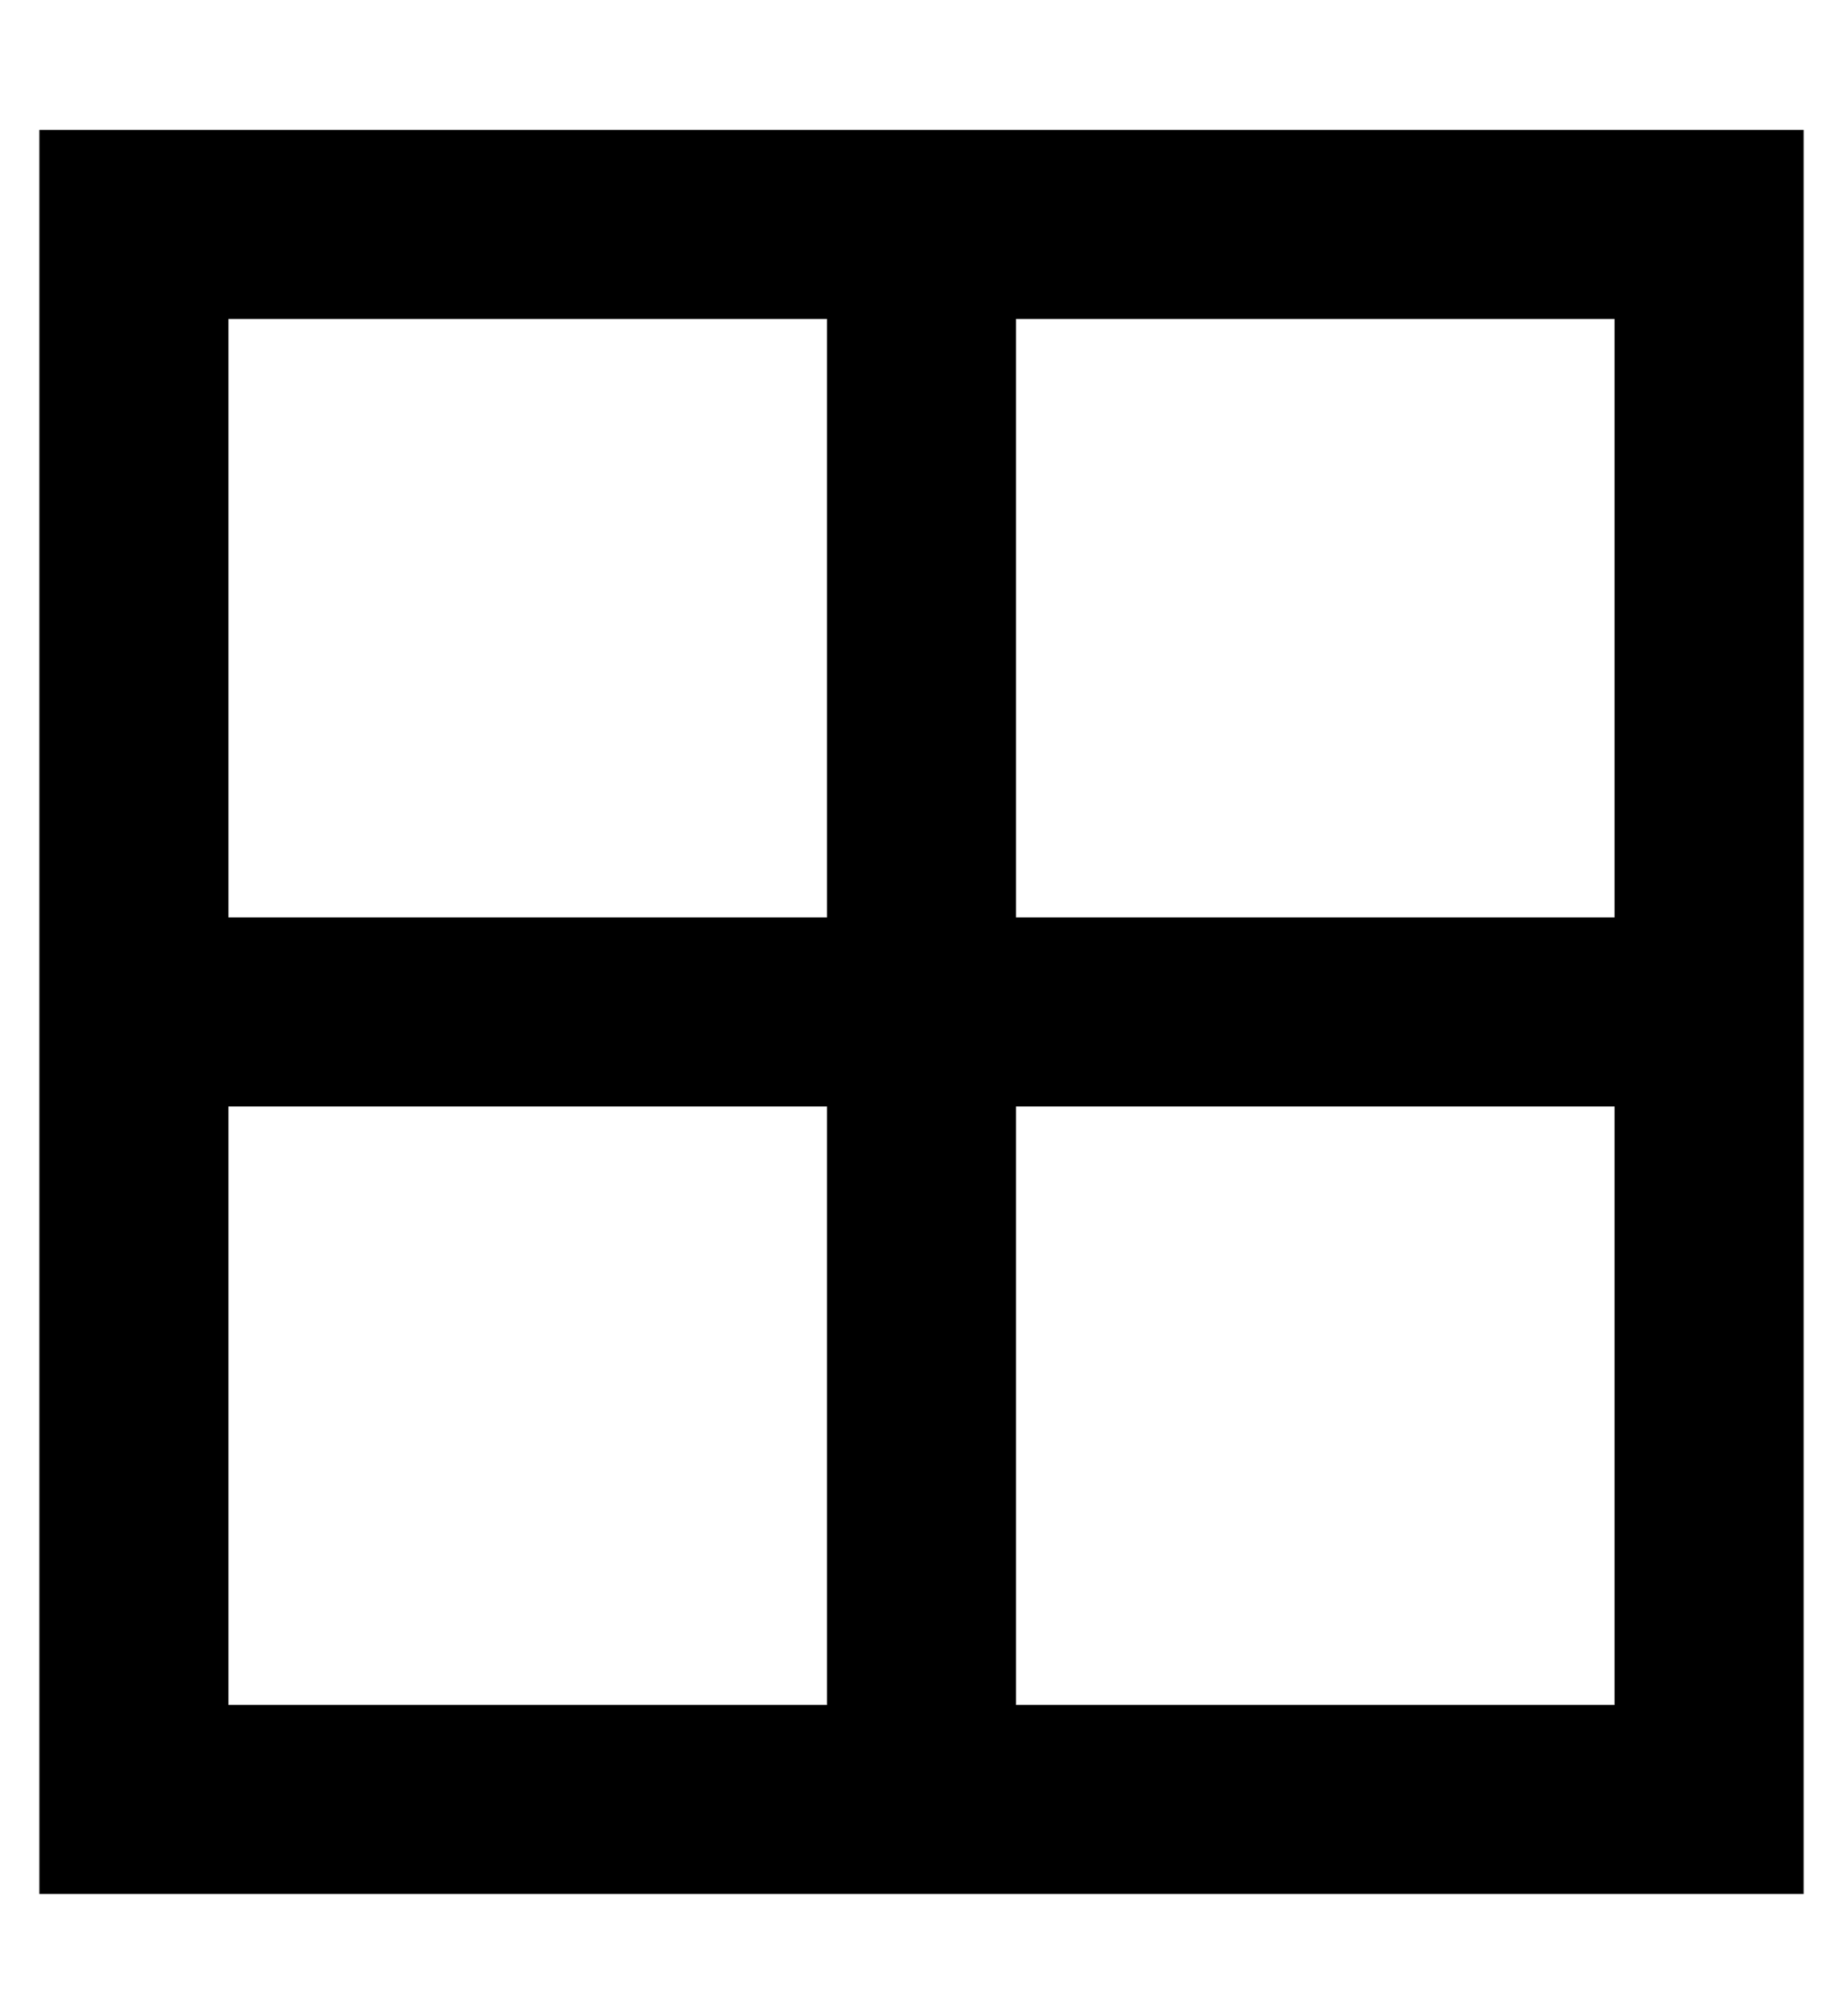 <?xml version="1.0" standalone="no"?>
<!DOCTYPE svg PUBLIC "-//W3C//DTD SVG 1.1//EN" "http://www.w3.org/Graphics/SVG/1.1/DTD/svg11.dtd" >
<svg xmlns="http://www.w3.org/2000/svg" xmlns:xlink="http://www.w3.org/1999/xlink" version="1.1" viewBox="-10 -40 468 512">
   <path fill="currentColor"
d="M400 41v152v-152v152h-152v0v-152v0h152v0zM400 241v152v-152v152h-152v0v-152v0h152v0zM200 193h-152h152h-152v-152v0h152v0v152v0zM48 241h152h-152h152v152v0h-152v0v-152v0zM48 -7h-48h48h-48v48v0v352v0v48v0h48h400v-48v0v-352v0v-48v0h-48h-352z" />
</svg>
